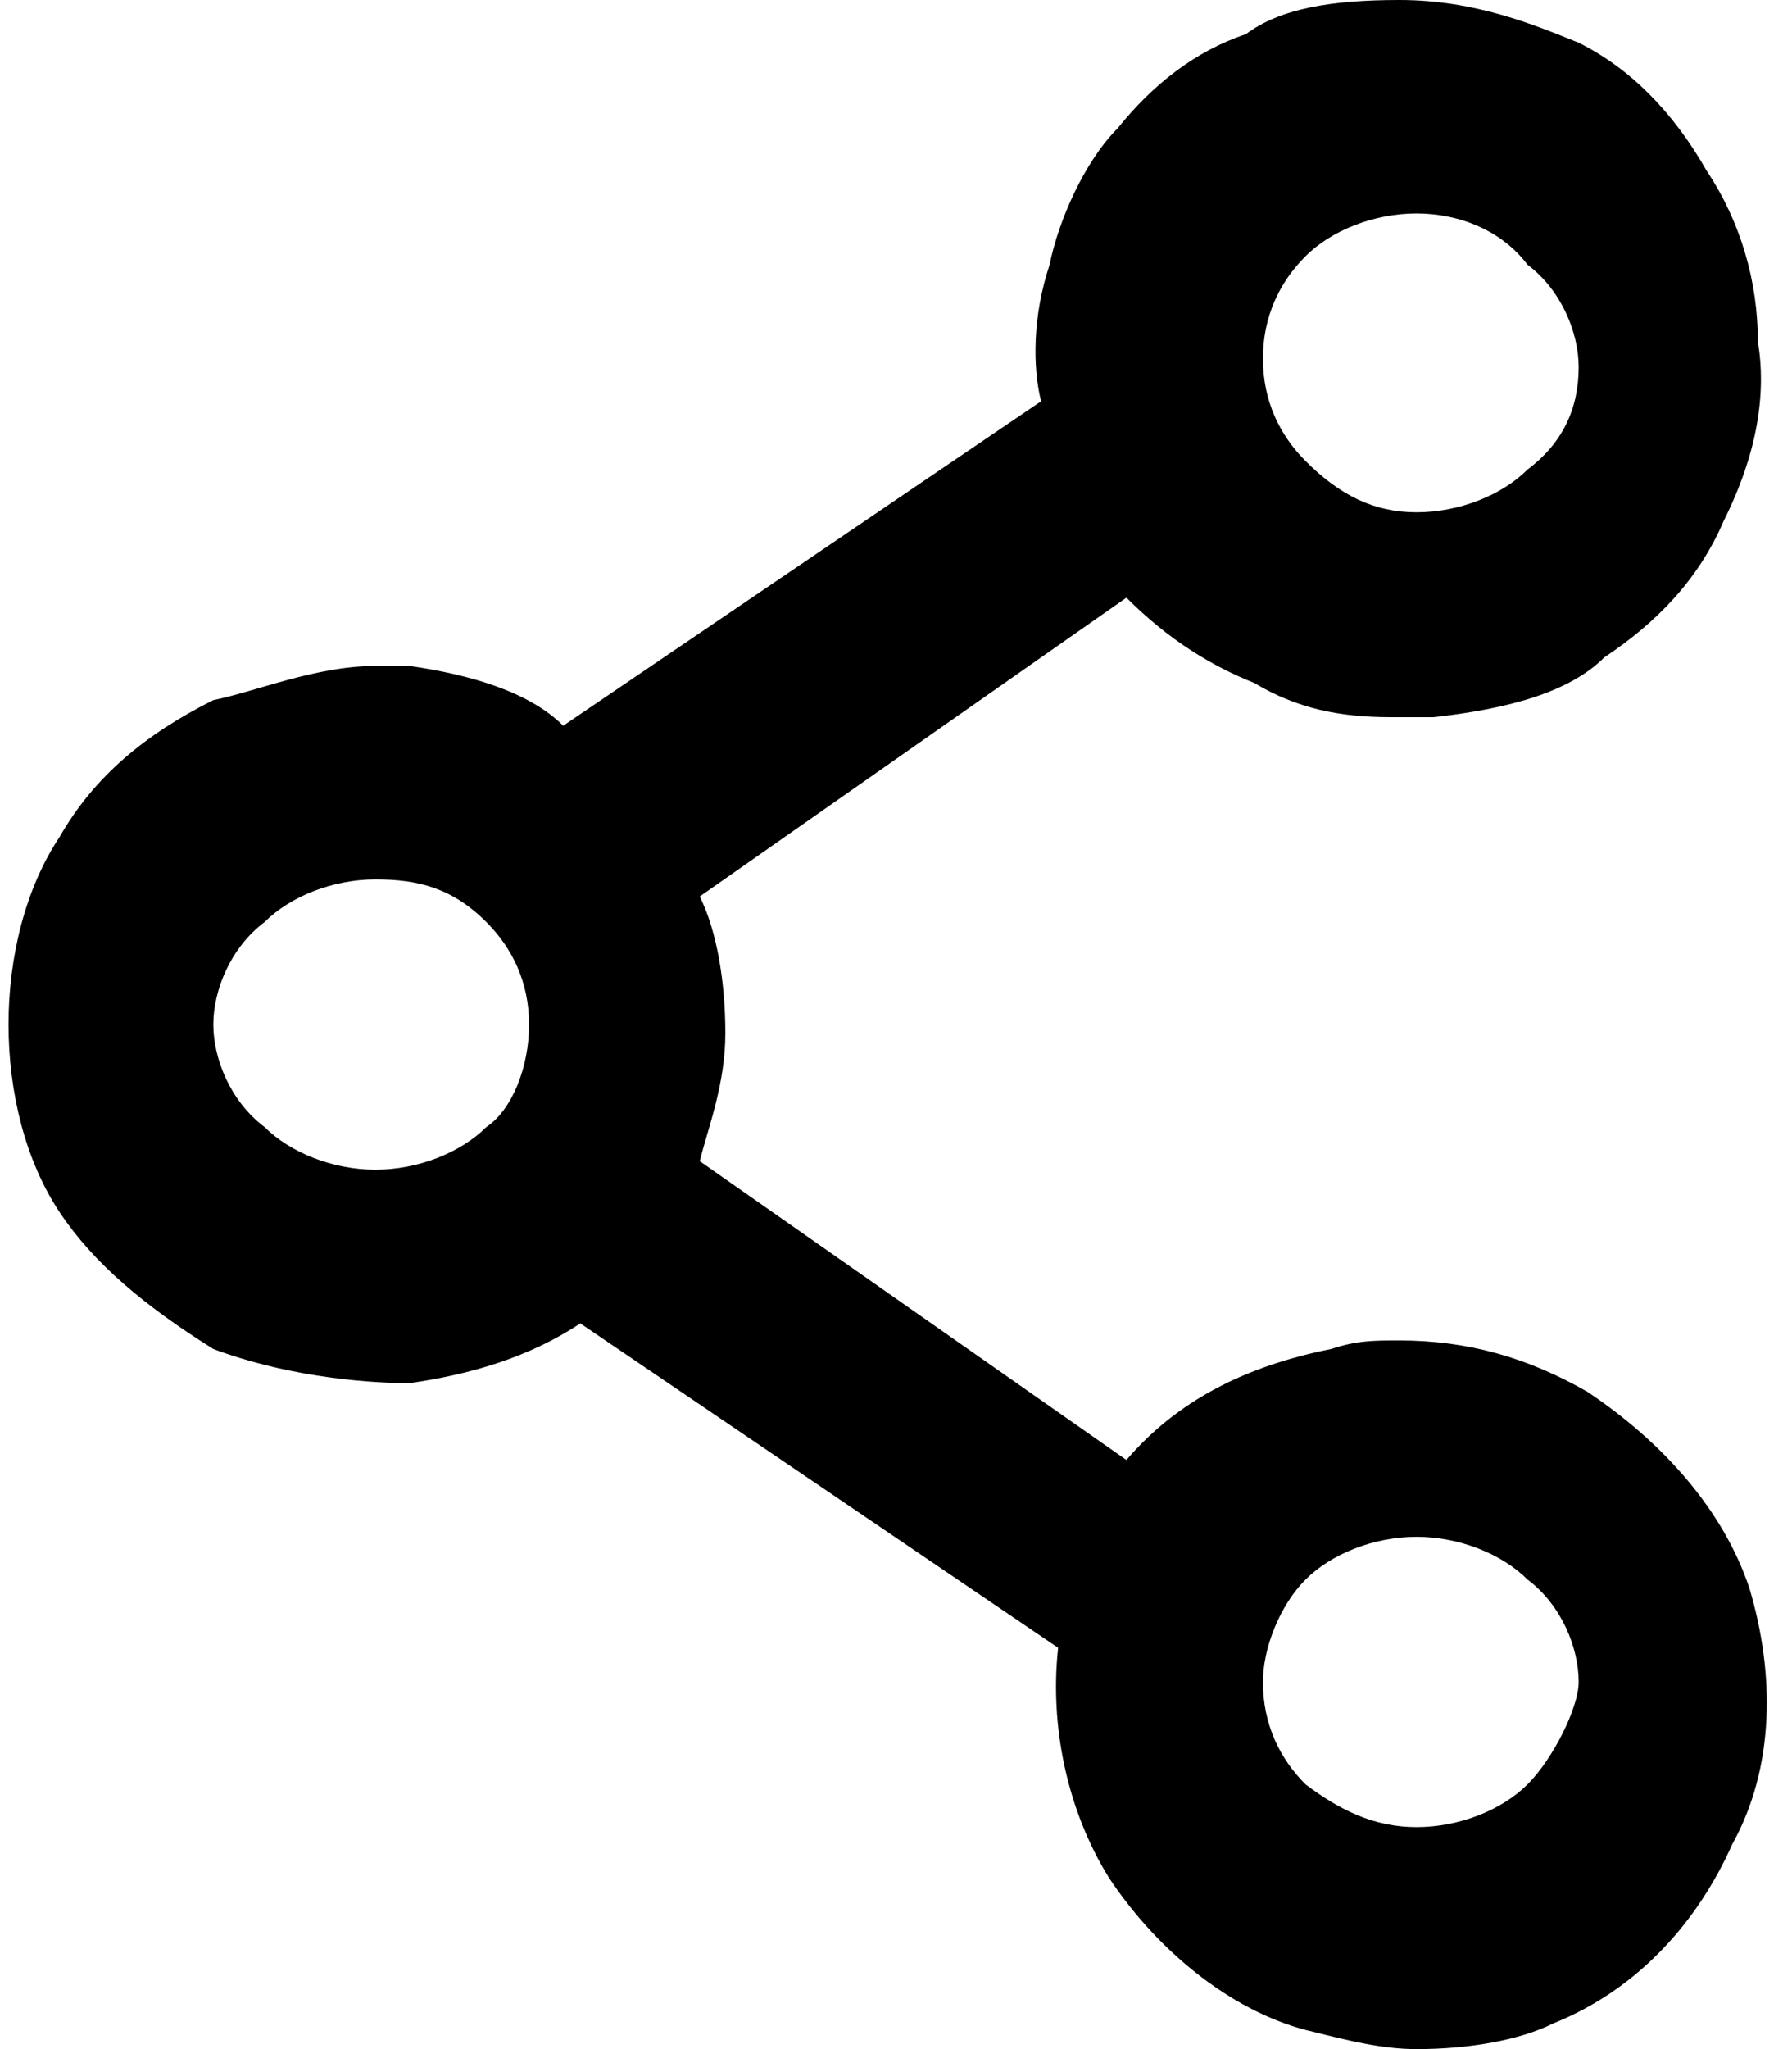 <!-- Generated by IcoMoon.io -->
<svg version="1.1" xmlns="http://www.w3.org/2000/svg" width="896" height="1024" viewBox="0 0 896 1024">
<title></title>
<g id="icomoon-ignore">
</g>
<path d="M708.267 1024c-17.067 0-34.133-4.267-51.2-8.533-38.4-8.533-76.8-38.4-102.4-76.8-21.333-34.133-29.867-76.8-25.6-115.2l-238.933-162.133c-25.6 17.067-55.467 25.6-85.333 29.867 0 0 0 0 0 0-25.6 0-64-4.267-98.133-17.067-34.133-21.333-59.733-42.667-76.8-68.267s-25.6-59.733-25.6-93.867c0-34.133 8.533-68.267 25.6-93.867 17.067-29.867 42.667-51.2 76.8-68.267 21.333-4.267 51.2-17.067 81.067-17.067 4.267 0 12.8 0 17.067 0 29.867 4.267 59.733 12.8 76.8 29.867l238.933-162.133c-4.267-17.067-4.267-42.667 4.267-68.267 4.267-21.333 17.067-51.2 34.133-68.267 17.067-21.333 38.4-38.4 64-46.933 17.067-12.8 42.667-17.067 76.8-17.067 38.4 0 68.267 12.8 89.6 21.333 25.6 12.8 46.933 34.133 64 64 17.067 25.6 25.6 55.467 25.6 85.333 4.267 25.6 0 55.467-17.067 89.6-12.8 29.867-34.133 51.2-59.733 68.267-17.067 17.067-46.933 25.6-85.333 29.867-8.533 0-17.067 0-21.333 0-25.6 0-46.933-4.267-68.267-17.067-21.333-8.533-42.667-21.333-64-42.667l-213.333 149.333c8.533 17.067 12.8 42.667 12.8 68.267s-8.533 46.933-12.8 64l213.333 149.333c25.6-29.867 59.733-46.933 102.4-55.467 12.8-4.267 21.333-4.267 34.133-4.267 34.133 0 64 8.533 93.867 25.6 38.4 25.6 68.267 59.733 81.067 98.133 12.8 42.667 12.8 89.6-8.533 128-17.067 38.4-46.933 72.533-89.6 89.6-17.067 8.533-42.667 12.8-68.267 12.8v0zM708.267 768c-21.333 0-42.667 8.533-55.467 21.333s-21.333 34.133-21.333 51.2c0 21.333 8.533 38.4 21.333 51.2 17.067 12.8 34.133 21.333 55.467 21.333s42.667-8.533 55.467-21.333c12.8-12.8 25.6-38.4 25.6-51.2 0-17.067-8.533-38.4-25.6-51.2-12.8-12.8-34.133-21.333-55.467-21.333zM187.733 439.467c-21.333 0-42.667 8.533-55.467 21.333-17.067 12.8-25.6 34.133-25.6 51.2s8.533 38.4 25.6 51.2c12.8 12.8 34.133 21.333 55.467 21.333s42.667-8.533 55.467-21.333c12.8-8.533 21.333-29.867 21.333-51.2s-8.533-38.4-21.333-51.2c-17.067-17.067-34.133-21.333-55.467-21.333zM708.267 106.667c-21.333 0-42.667 8.533-55.467 21.333s-21.333 29.867-21.333 51.2c0 21.333 8.533 38.4 21.333 51.2 17.067 17.067 34.133 25.6 55.467 25.6s42.667-8.533 55.467-21.333c17.067-12.8 25.6-29.867 25.6-51.2 0-17.067-8.533-38.4-25.6-51.2-12.8-17.067-34.133-25.6-55.467-25.6z"></path>
</svg>
